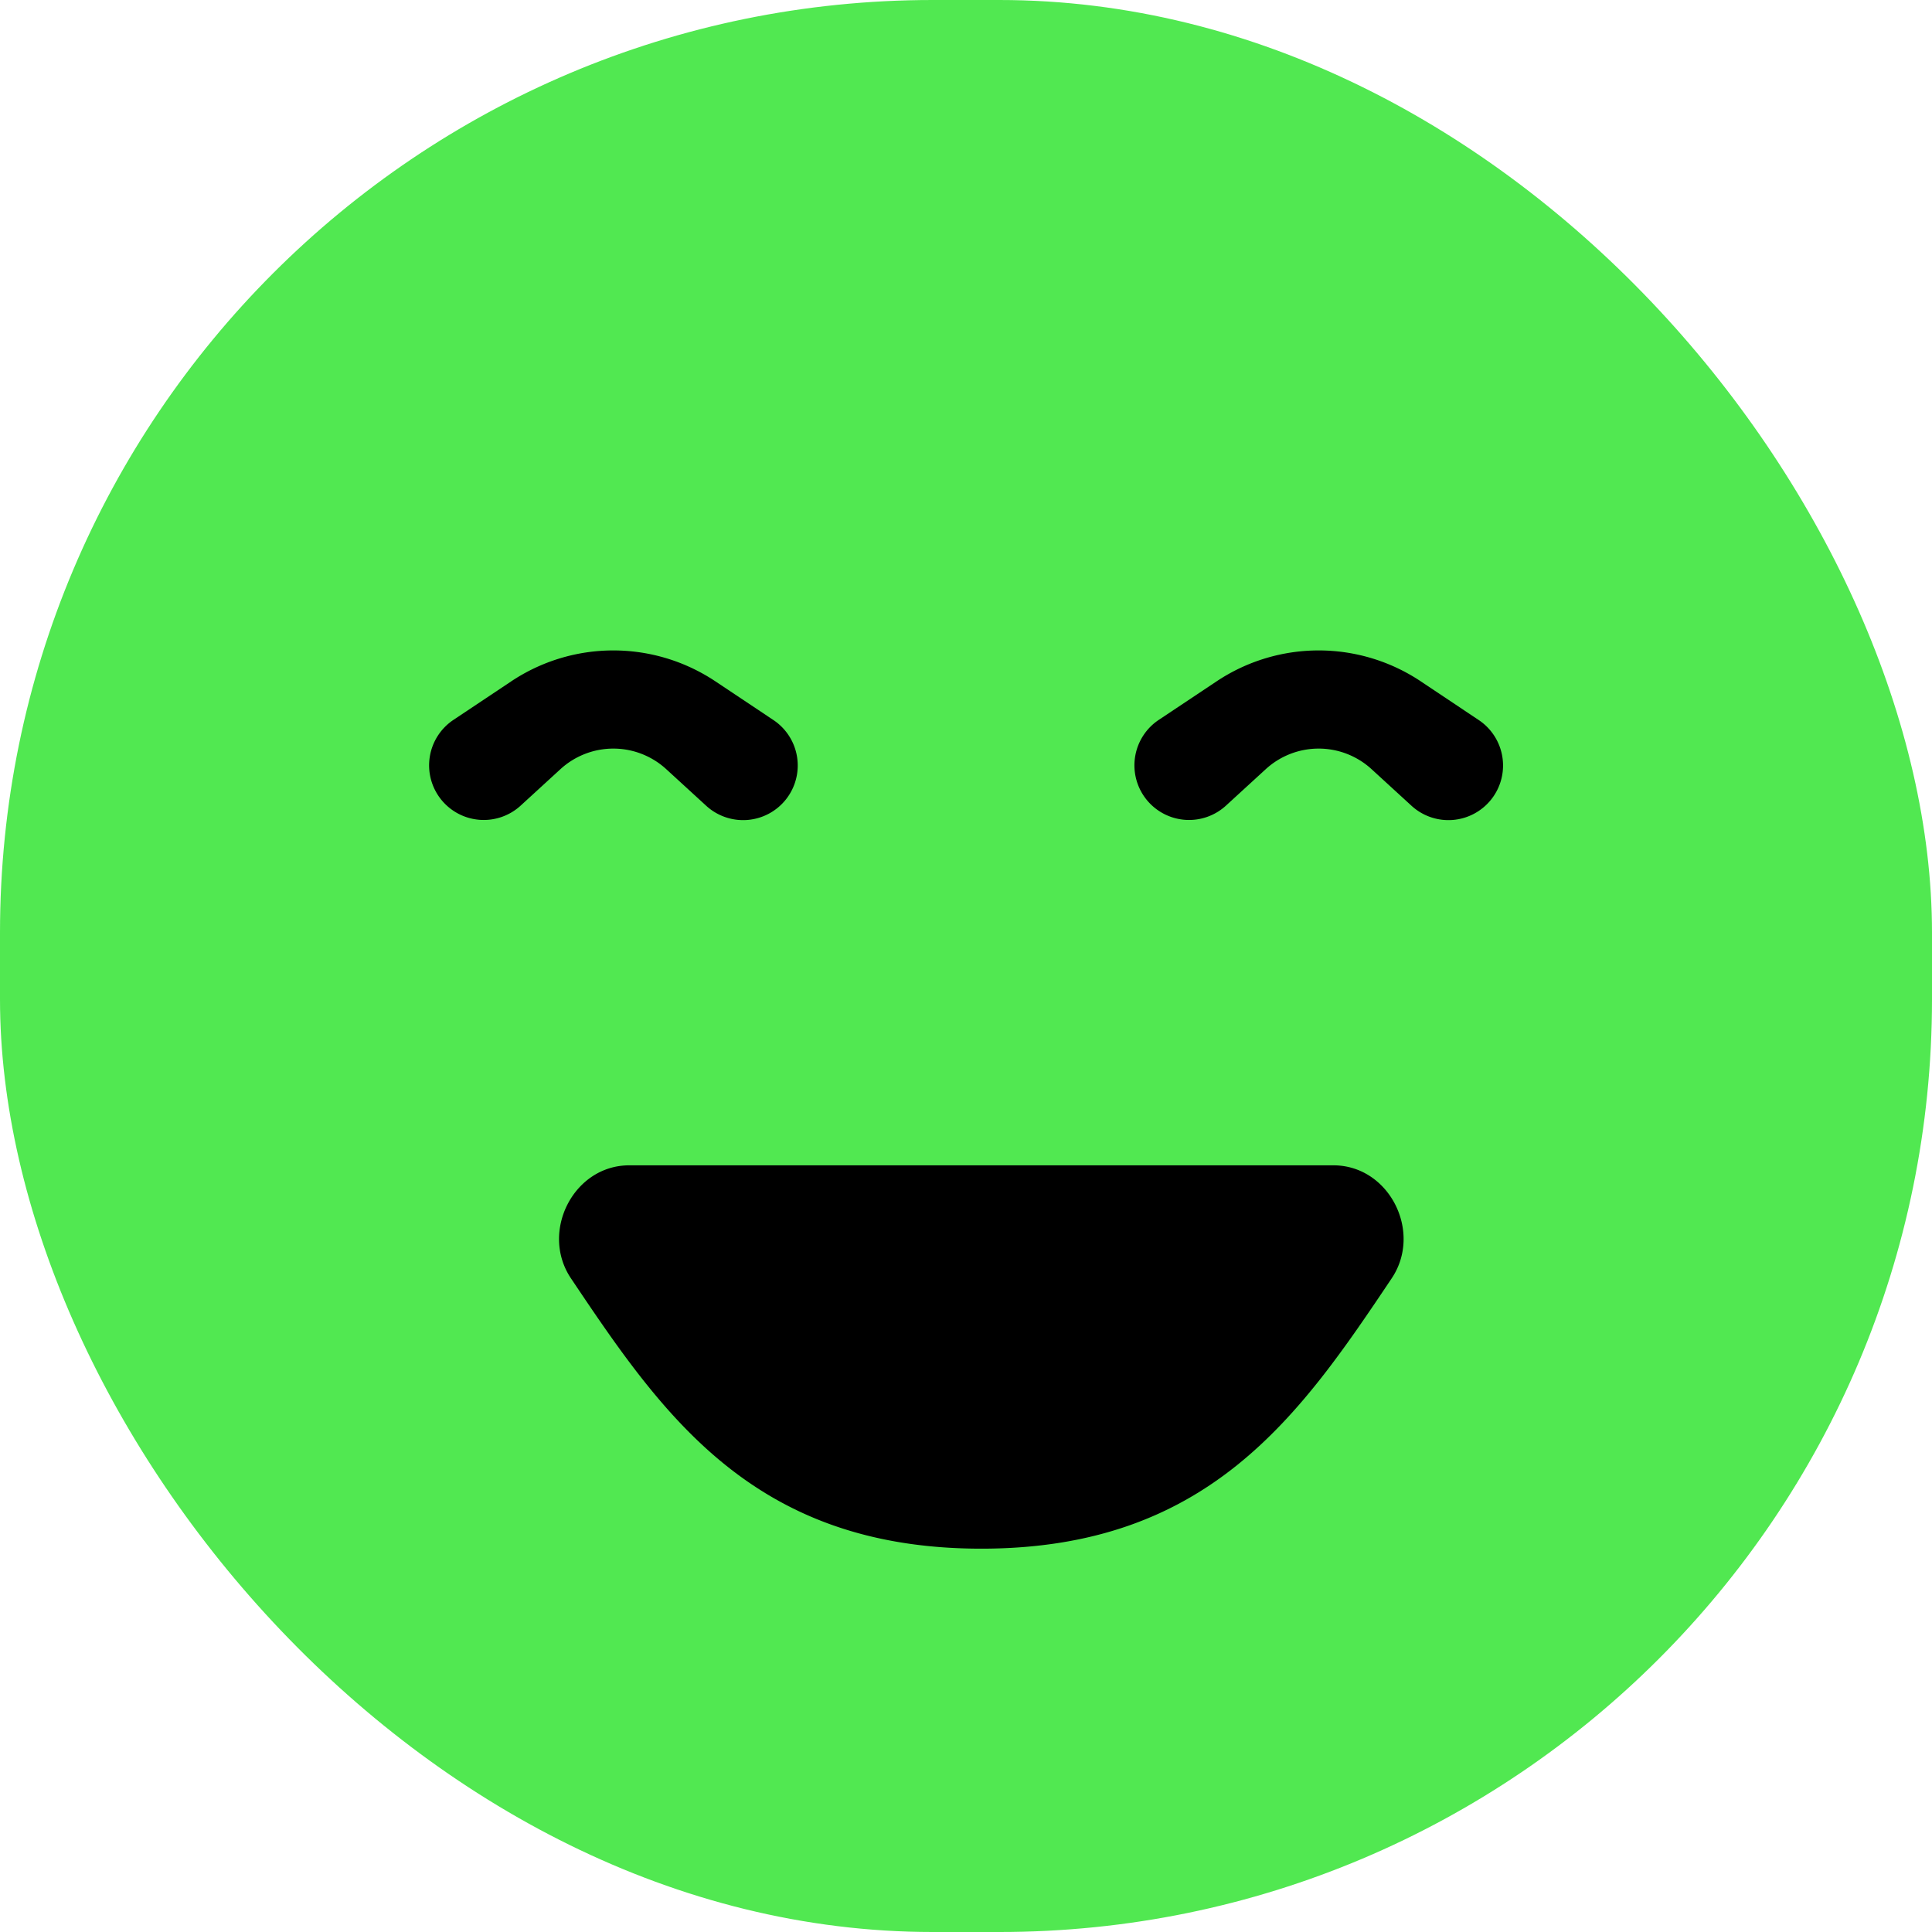 <svg width="29" height="29" fill="none" xmlns="http://www.w3.org/2000/svg"><rect width="29" height="29" rx="14" fill="#51E851"/><path d="M11.603 10.804a.82.82 0 11-1.008 1.286L10 11.545a1.175 1.175 0 00-1.587 0l-.595.545a.82.82 0 11-1.009-1.286l.865-.577a2.762 2.762 0 013.064 0l.865.577zM22.19 10.804a.82.82 0 11-1.008 1.286l-.595-.545a1.175 1.175 0 00-1.587 0l-.595.545a.82.82 0 11-1.009-1.286l.866-.577a2.762 2.762 0 013.064 0l.864.577zM14.73 23.246c3.416 0 4.784-2.004 6.16-4.058.467-.697-.037-1.696-.875-1.696H9.445c-.838 0-1.342 1-.875 1.696 1.377 2.054 2.744 4.058 6.16 4.058z" fill="#000"/></svg>